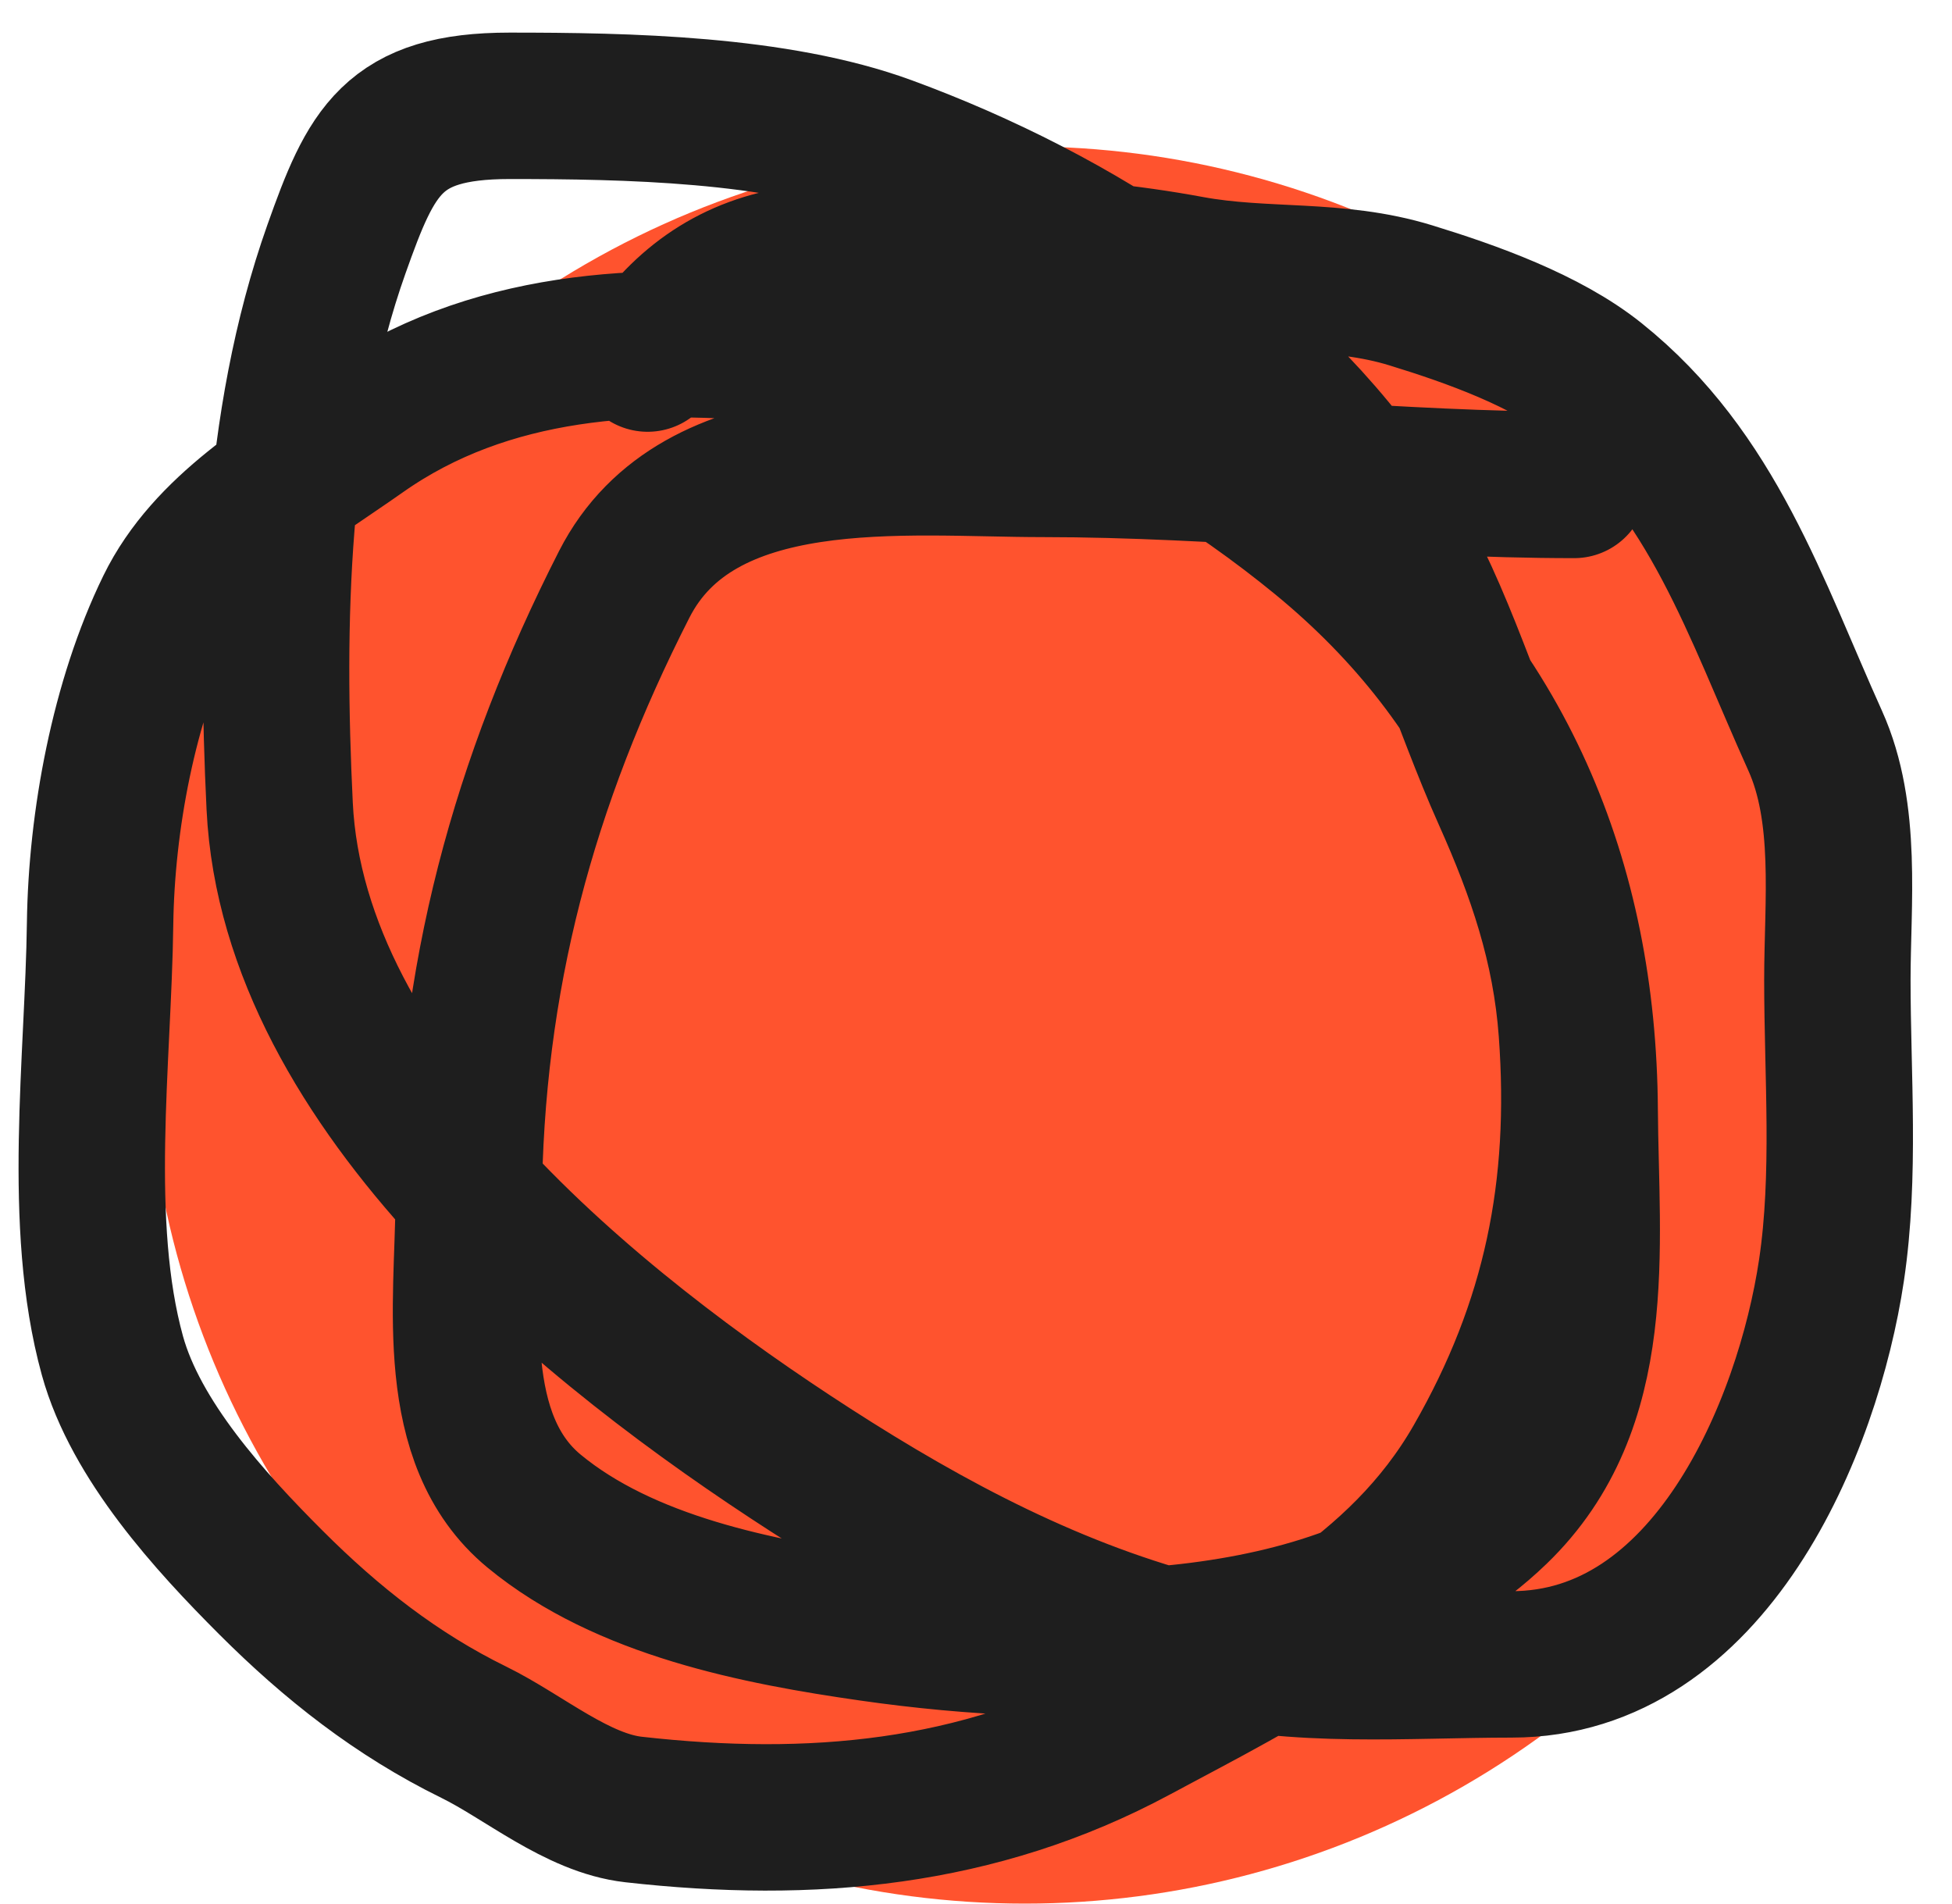 <svg xmlns="http://www.w3.org/2000/svg" width="40" height="39" viewBox="0 0 40 39" fill="none">
  <circle cx="21" cy="21" r="18" fill="#FF532E"/>
  <path d="M32.257 9.935C28.647 9.935 25.006 9.504 21.373 9.504C18.554 9.504 14.307 8.997 12.791 11.973C10.725 16.028 9.633 20.053 9.603 24.654C9.59 26.699 9.164 29.49 10.945 30.959C12.802 32.491 15.524 33.024 17.849 33.356C21.89 33.934 27.523 33.975 30.651 30.959C32.909 28.782 32.492 25.592 32.473 22.736C32.441 18.047 30.763 14.034 27.079 11.014C25.364 9.608 22.931 8.026 20.738 7.49C19.317 7.142 17.704 7.324 16.243 7.178C13.156 6.87 9.997 7.026 7.397 8.856C5.97 9.861 4.26 10.826 3.466 12.452C2.534 14.359 2.079 16.826 2.051 18.925C2.015 21.705 1.56 25.077 2.303 27.771C2.783 29.51 4.308 31.178 5.551 32.421C6.795 33.665 8.128 34.714 9.711 35.49C10.734 35.992 11.828 36.942 12.983 37.072C16.621 37.481 20.042 37.176 23.267 35.442C25.926 34.013 28.685 32.707 30.267 29.952C31.89 27.127 32.445 24.358 32.209 21.13C32.081 19.378 31.563 17.869 30.855 16.288C29.98 14.336 29.43 12.264 28.241 10.463C25.935 6.965 22.056 4.481 18.173 3.055C15.915 2.225 12.843 2.168 10.442 2.168C8.043 2.168 7.608 3.093 6.894 5.105C5.627 8.674 5.549 12.771 5.731 16.516C6.015 22.338 12.181 27.263 16.615 30.12C19.065 31.699 21.64 33.063 24.49 33.776C26.582 34.299 28.829 34.099 30.974 34.099C35.036 34.099 37.05 29.246 37.531 26.021C37.82 24.081 37.651 22.03 37.651 20.076C37.651 18.495 37.867 16.66 37.195 15.173C35.973 12.466 35.101 9.71 32.7 7.79C31.679 6.973 30.141 6.429 28.913 6.052C27.387 5.582 25.917 5.796 24.382 5.512C21.871 5.047 18.946 4.962 16.423 5.308C15.045 5.498 14.029 6.209 13.271 7.346" stroke="#1E1E1E" stroke-width="3" stroke-linecap="round"/>
</svg>